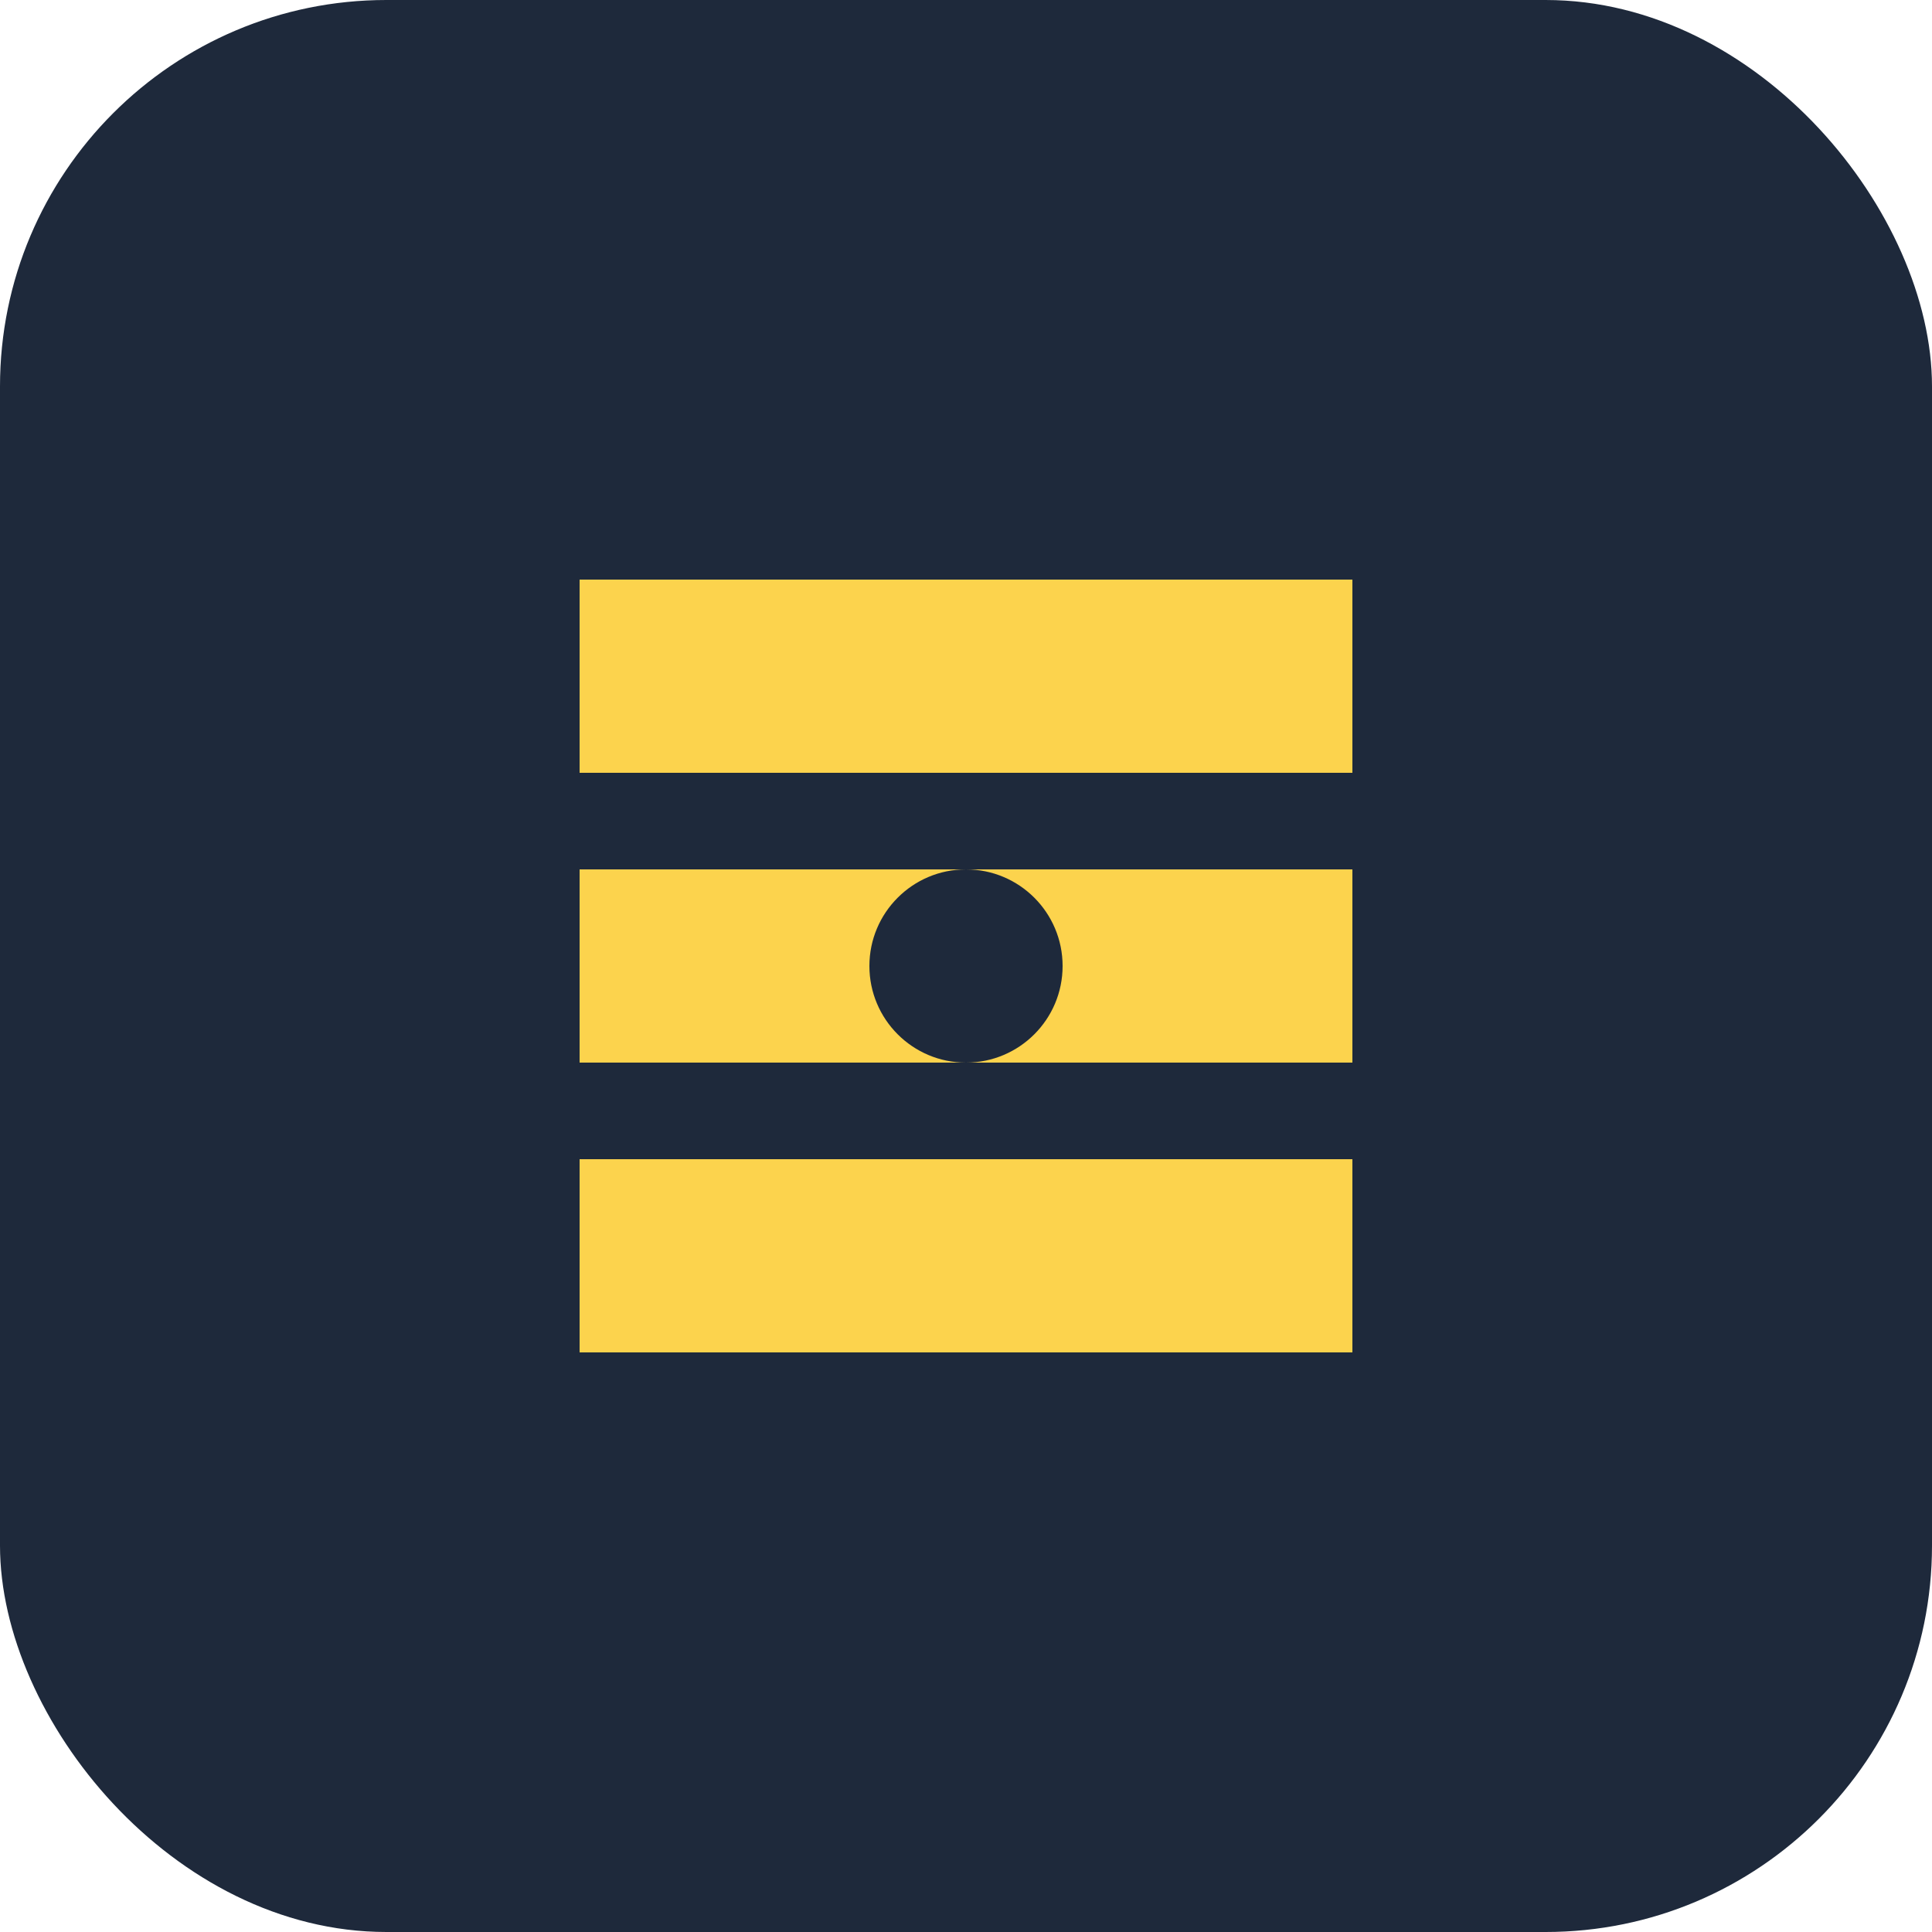 <?xml version="1.0" encoding="UTF-8"?>
<svg width="100" height="100" viewBox="0 0 100 100" fill="none" xmlns="http://www.w3.org/2000/svg">
  <rect width="100" height="100" rx="20" fill="#1E293B"/>
  <path d="M30 30H70V40H30V30Z" fill="#FCD34D"/>
  <path d="M30 45H70V55H30V45Z" fill="#FCD34D"/>
  <path d="M30 60H70V70H30V60Z" fill="#FCD34D"/>
  <circle cx="50" cy="50" r="5" fill="#1E293B"/>
</svg> 